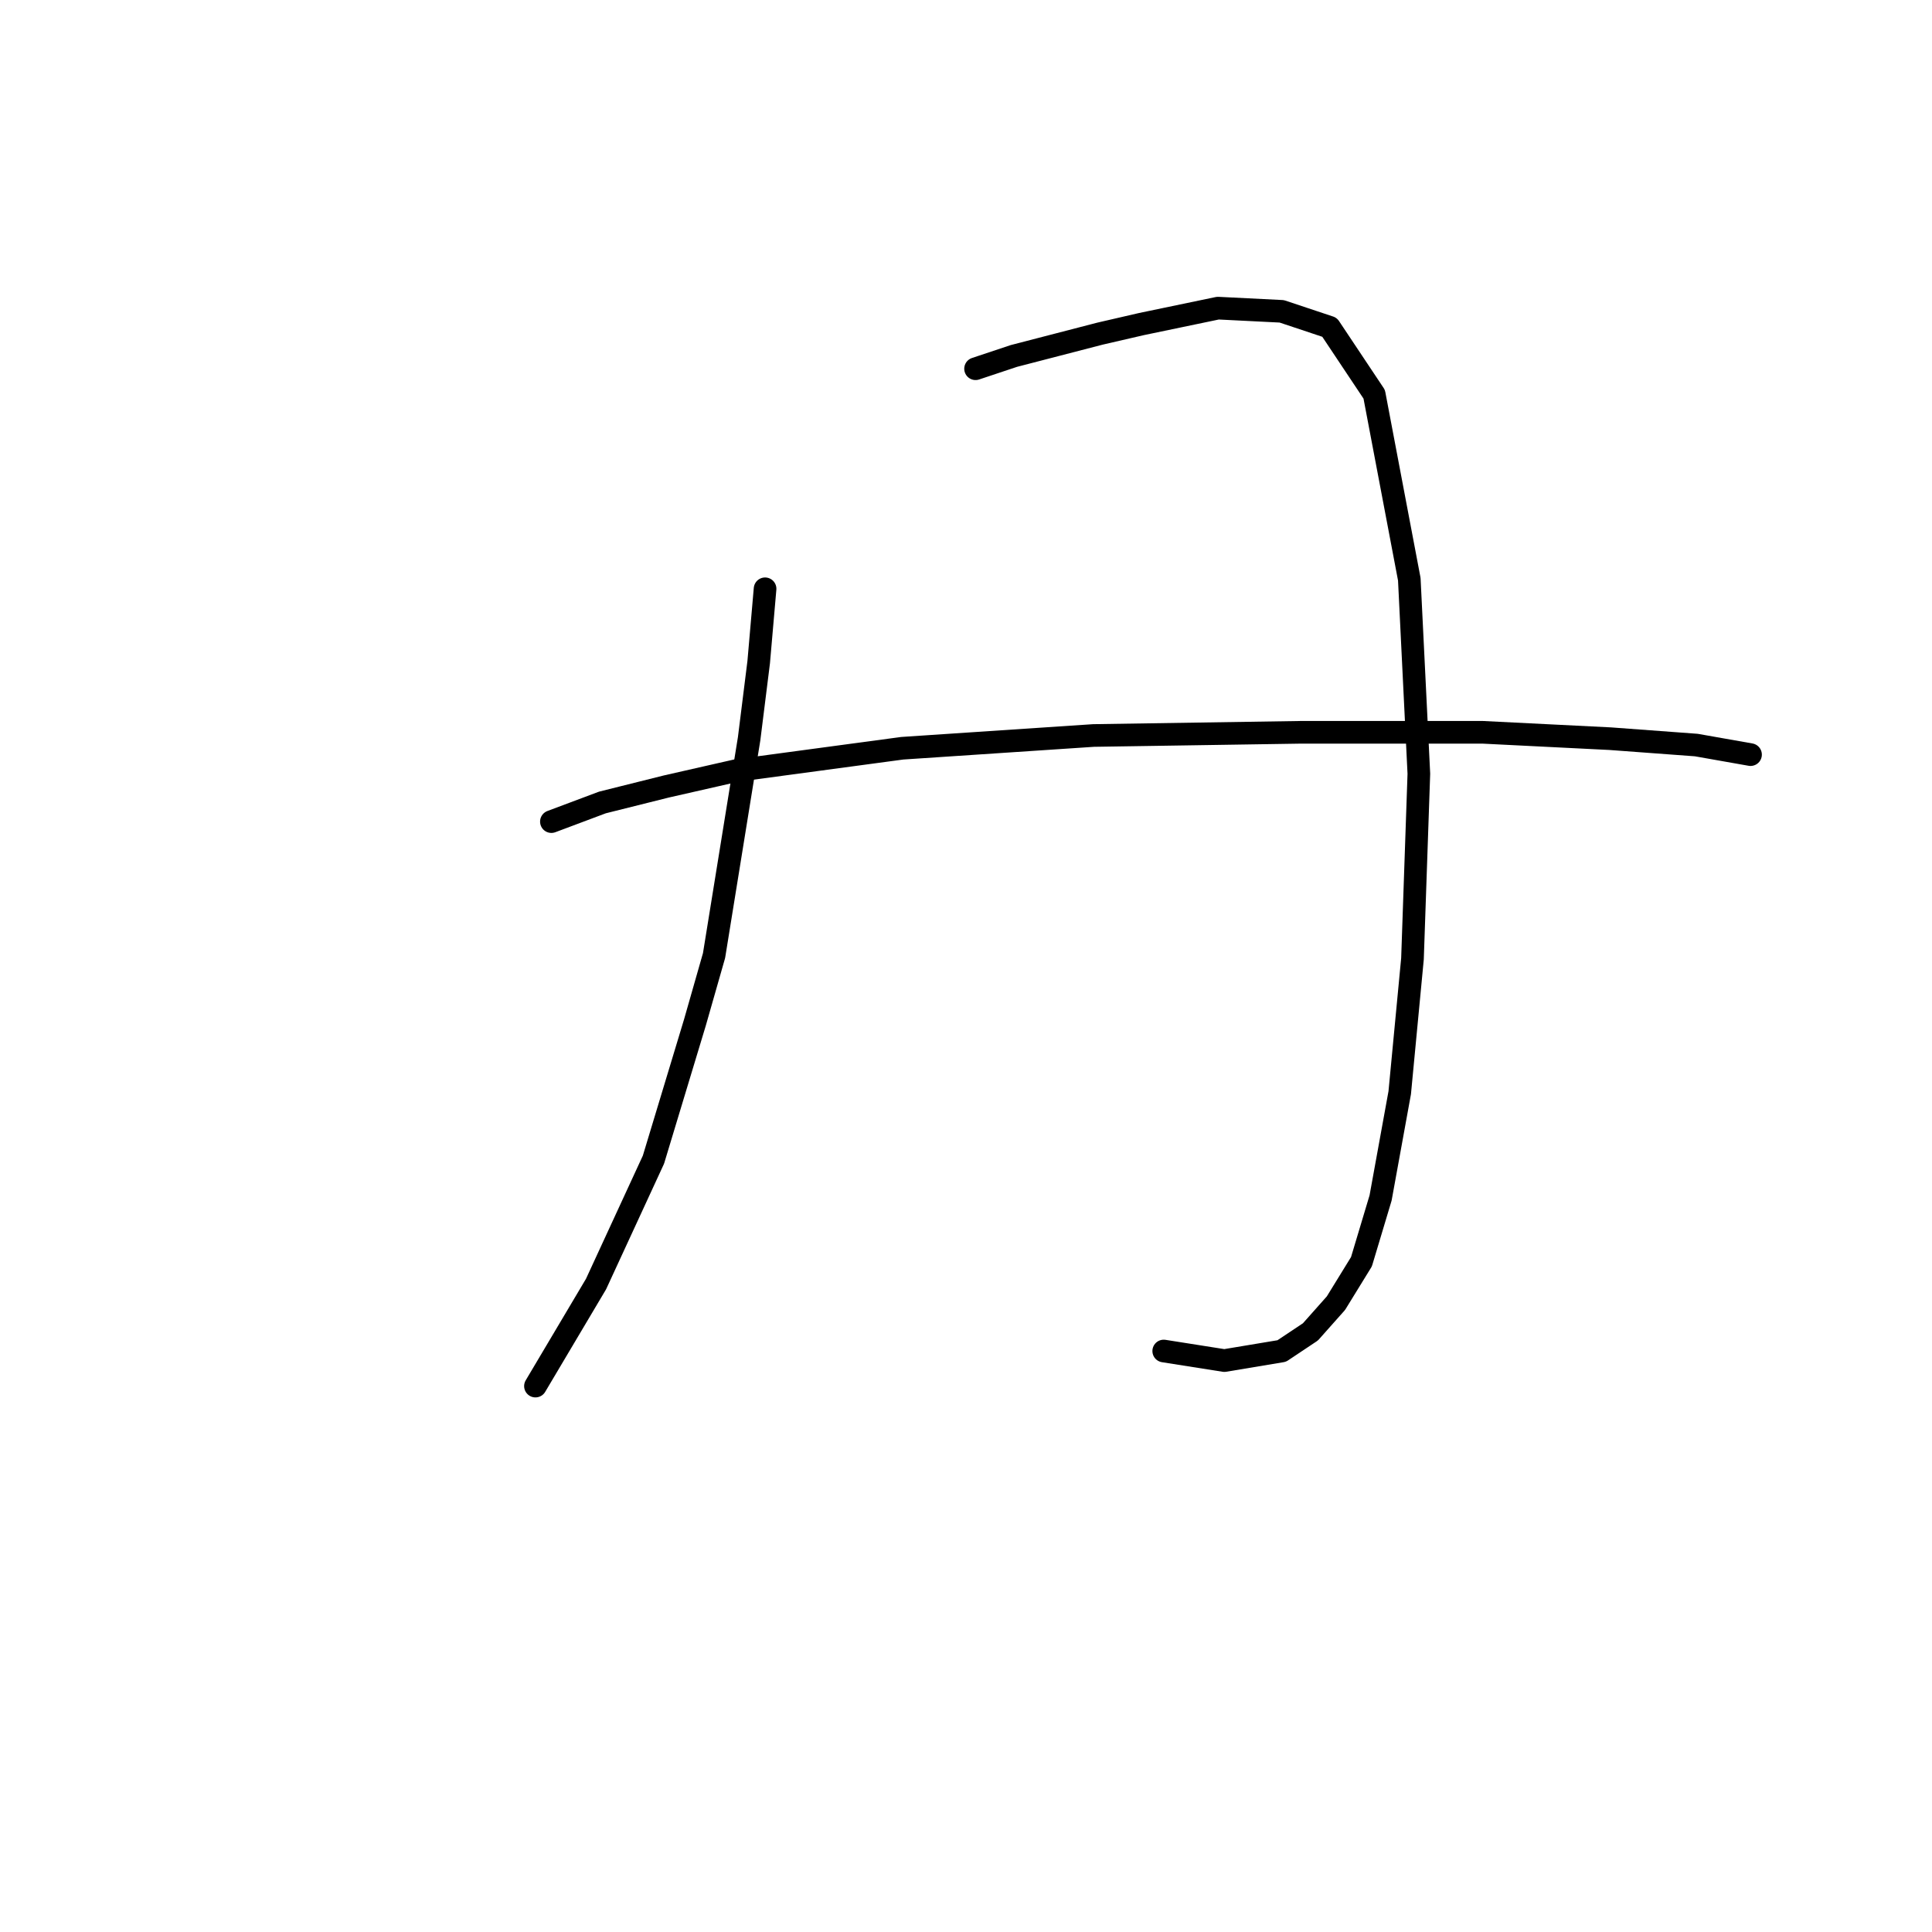 <?xml version="1.0" standalone="no"?>
    <svg width="256" height="256" xmlns="http://www.w3.org/2000/svg" version="1.1">
    <polyline stroke="black" stroke-width="3" stroke-linecap="round" fill="transparent" stroke-linejoin="round" points="101.376 78.018 100.531 87.737 99.264 97.879 94.615 126.615 92.08 135.489 86.586 153.661 78.979 170.141 70.95 183.664 70.95 183.664 " />
        <polyline stroke="black" stroke-width="3" stroke-linecap="round" fill="transparent" stroke-linejoin="round" points="129.267 48.859 134.338 47.169 145.748 44.211 151.242 42.943 161.384 40.83 169.835 41.253 176.174 43.366 182.09 52.24 186.739 76.75 188.006 102.528 187.161 127.038 185.471 144.786 182.935 158.732 180.4 167.183 177.019 172.677 173.639 176.48 169.835 179.016 162.229 180.283 154.2 179.016 154.2 179.016 " />
        <polyline stroke="black" stroke-width="3" stroke-linecap="round" fill="transparent" stroke-linejoin="round" points="73.063 108.867 79.825 106.331 88.276 104.218 97.573 102.105 119.548 99.147 144.903 97.457 172.371 97.034 196.458 97.034 213.362 97.879 224.771 98.724 231.955 99.992 231.955 99.992 " />
        </svg>